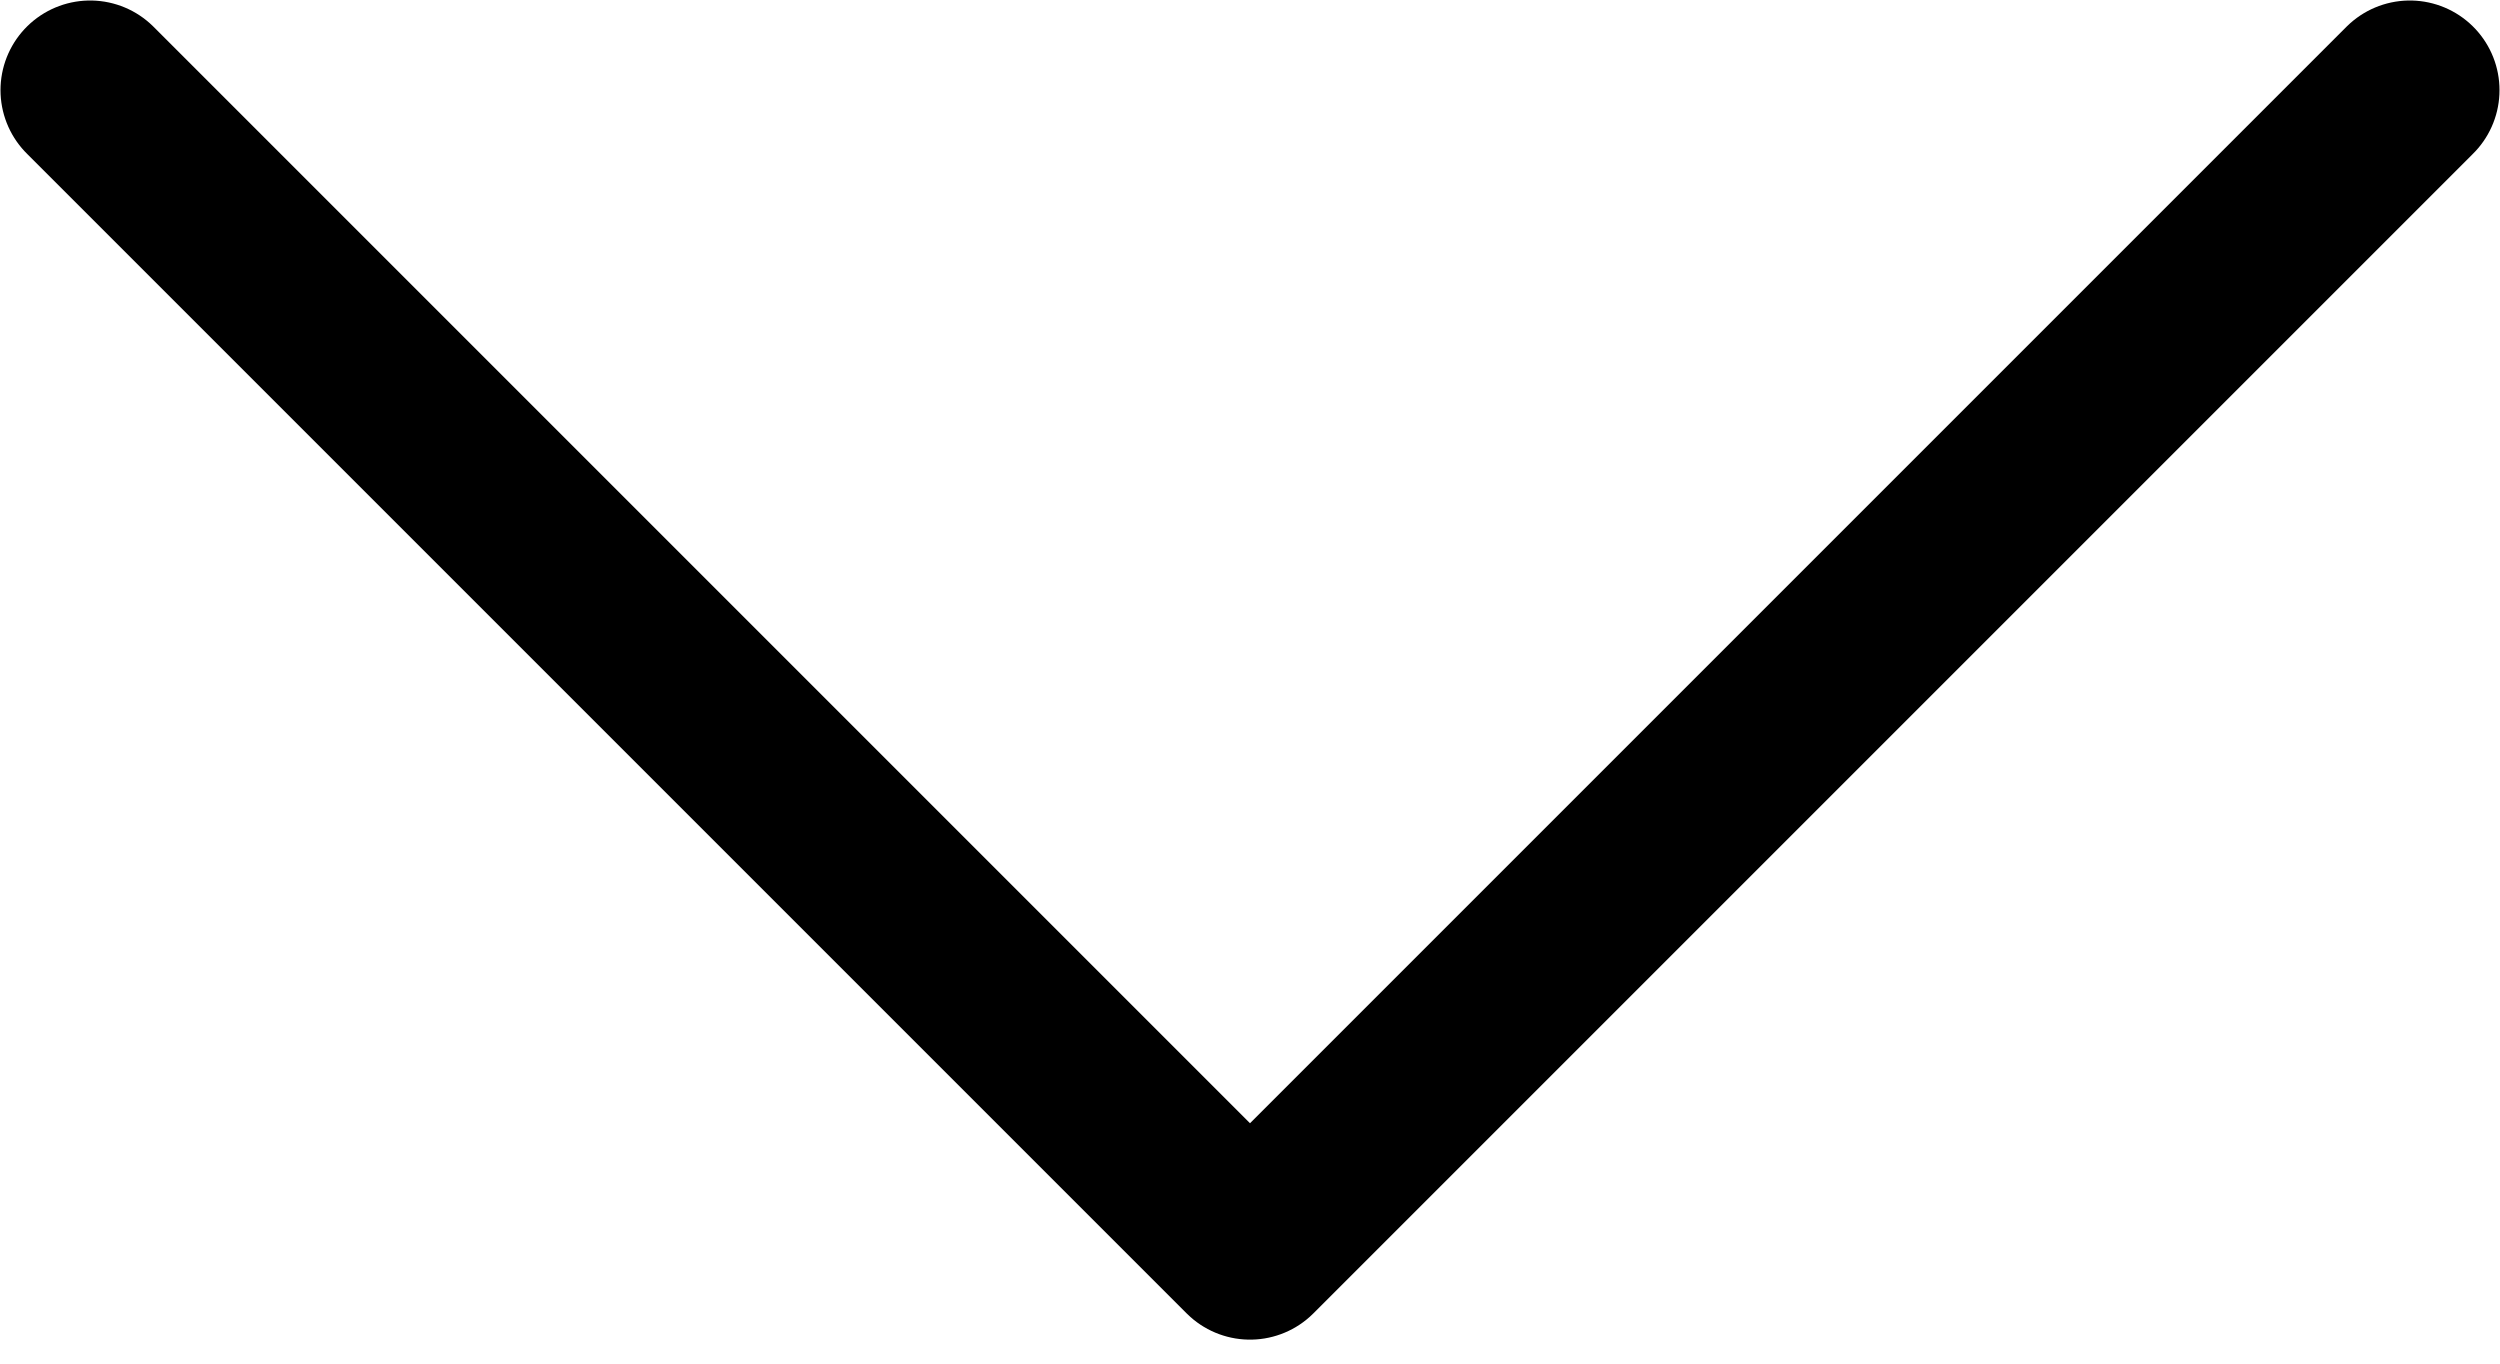 <svg width="55" height="30" viewBox="0 0 55 30" fill="none" xmlns="http://www.w3.org/2000/svg">
<path d="M53.017 1.983L27.5 27.5L1.983 1.983" stroke="black" stroke-width="3.944" stroke-linecap="round" stroke-linejoin="round"/>
</svg>
